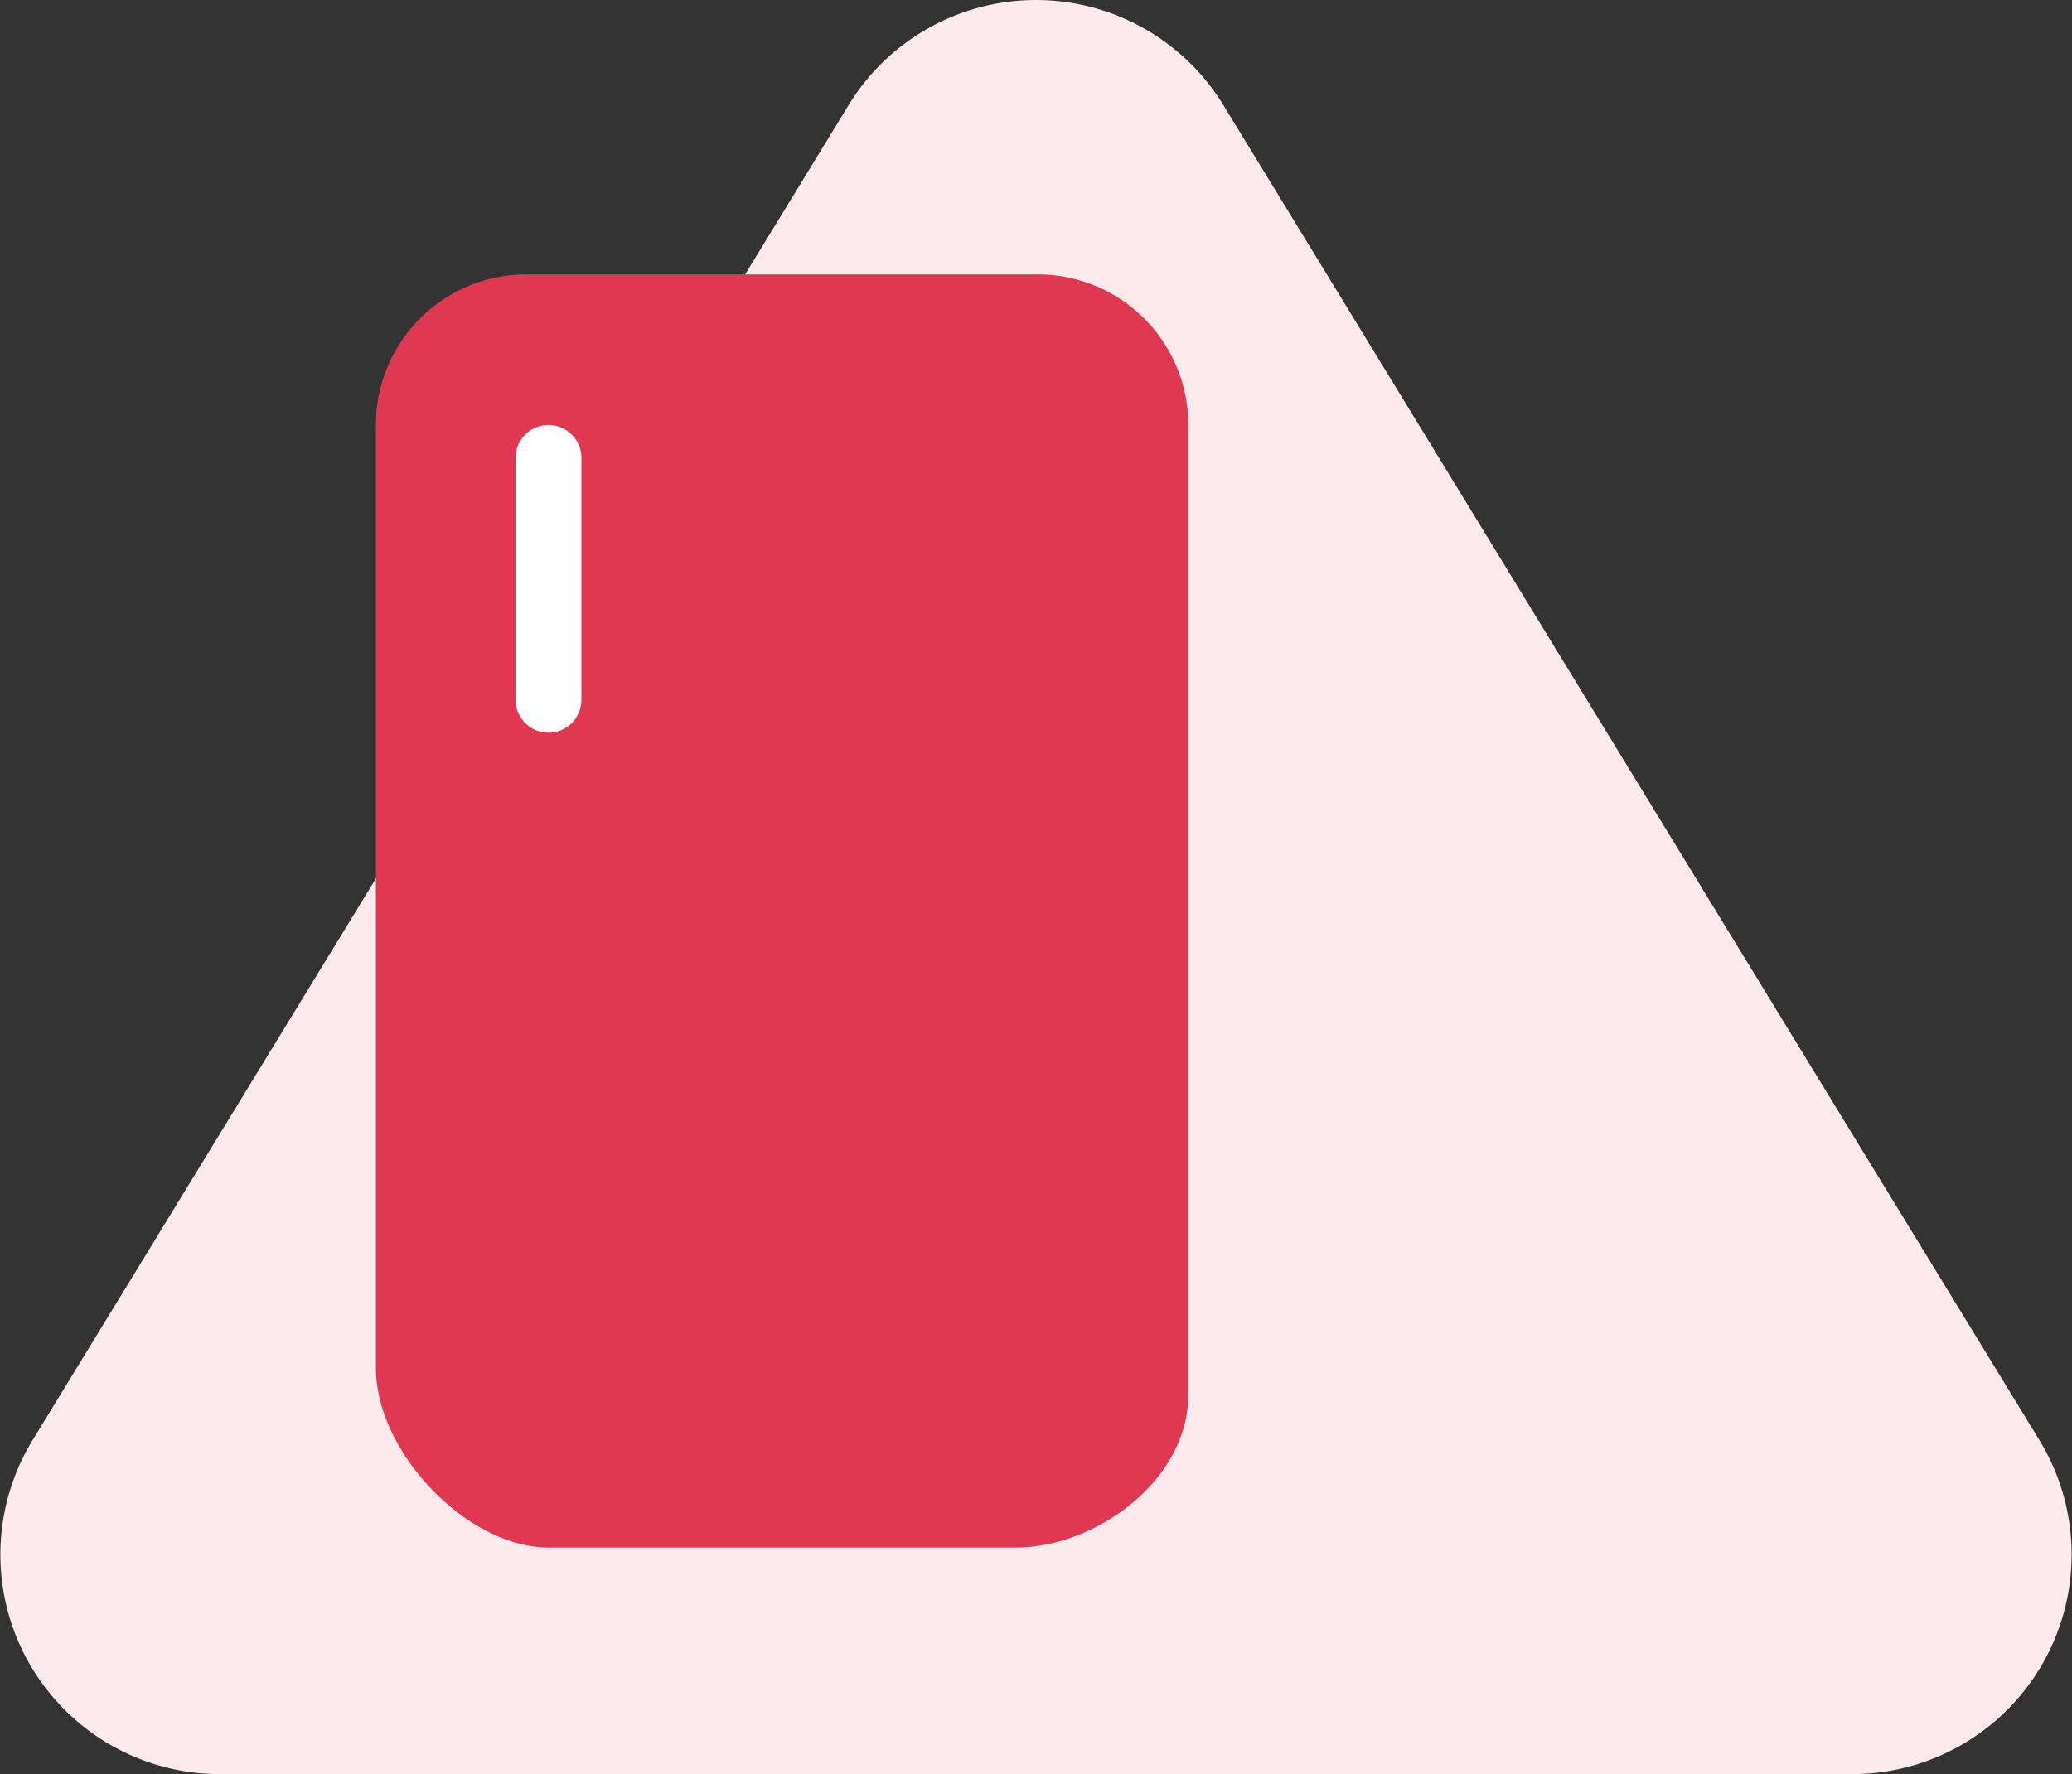 <svg xmlns="http://www.w3.org/2000/svg" width="94.37" height="80.823" viewBox="0 0 94.37 80.823">
  <rect x="0" y="0" width="94.37" height="80.823" fill="#333333" stroke="none"/>
  <g id="cat_2" data-name="cat 2" transform="translate(-1060.815 -1543.177)">
    <path id="Path_8604" data-name="Path 8604" d="M46.467,13.963a10,10,0,0,1,17.066,0L100.7,74.785A10,10,0,0,1,92.169,90H17.831A10,10,0,0,1,9.3,74.785Z" transform="translate(1053 1534)" fill="#fceaed"/>
    <g id="icon_2" data-name="icon 2">
      <path id="Path_8599" data-name="Path 8599" d="M2,5.94A6.856,6.856,0,0,1,8.75-1h23.5A6.856,6.856,0,0,1,39,5.94V50.06C39,53.886,34.847,57,31.125,57H9.875C6.153,57,2,52.648,2,48.821Z" transform="translate(1075.935 1556.678)" fill="#e03852"/>
      <path id="Path_8601" data-name="Path 8601" d="M11.019,0H0" transform="translate(1085.795 1575.056) rotate(-90)" fill="none" stroke="#fff" stroke-linecap="round" stroke-width="3"/>
    </g>
  </g>
</svg>
